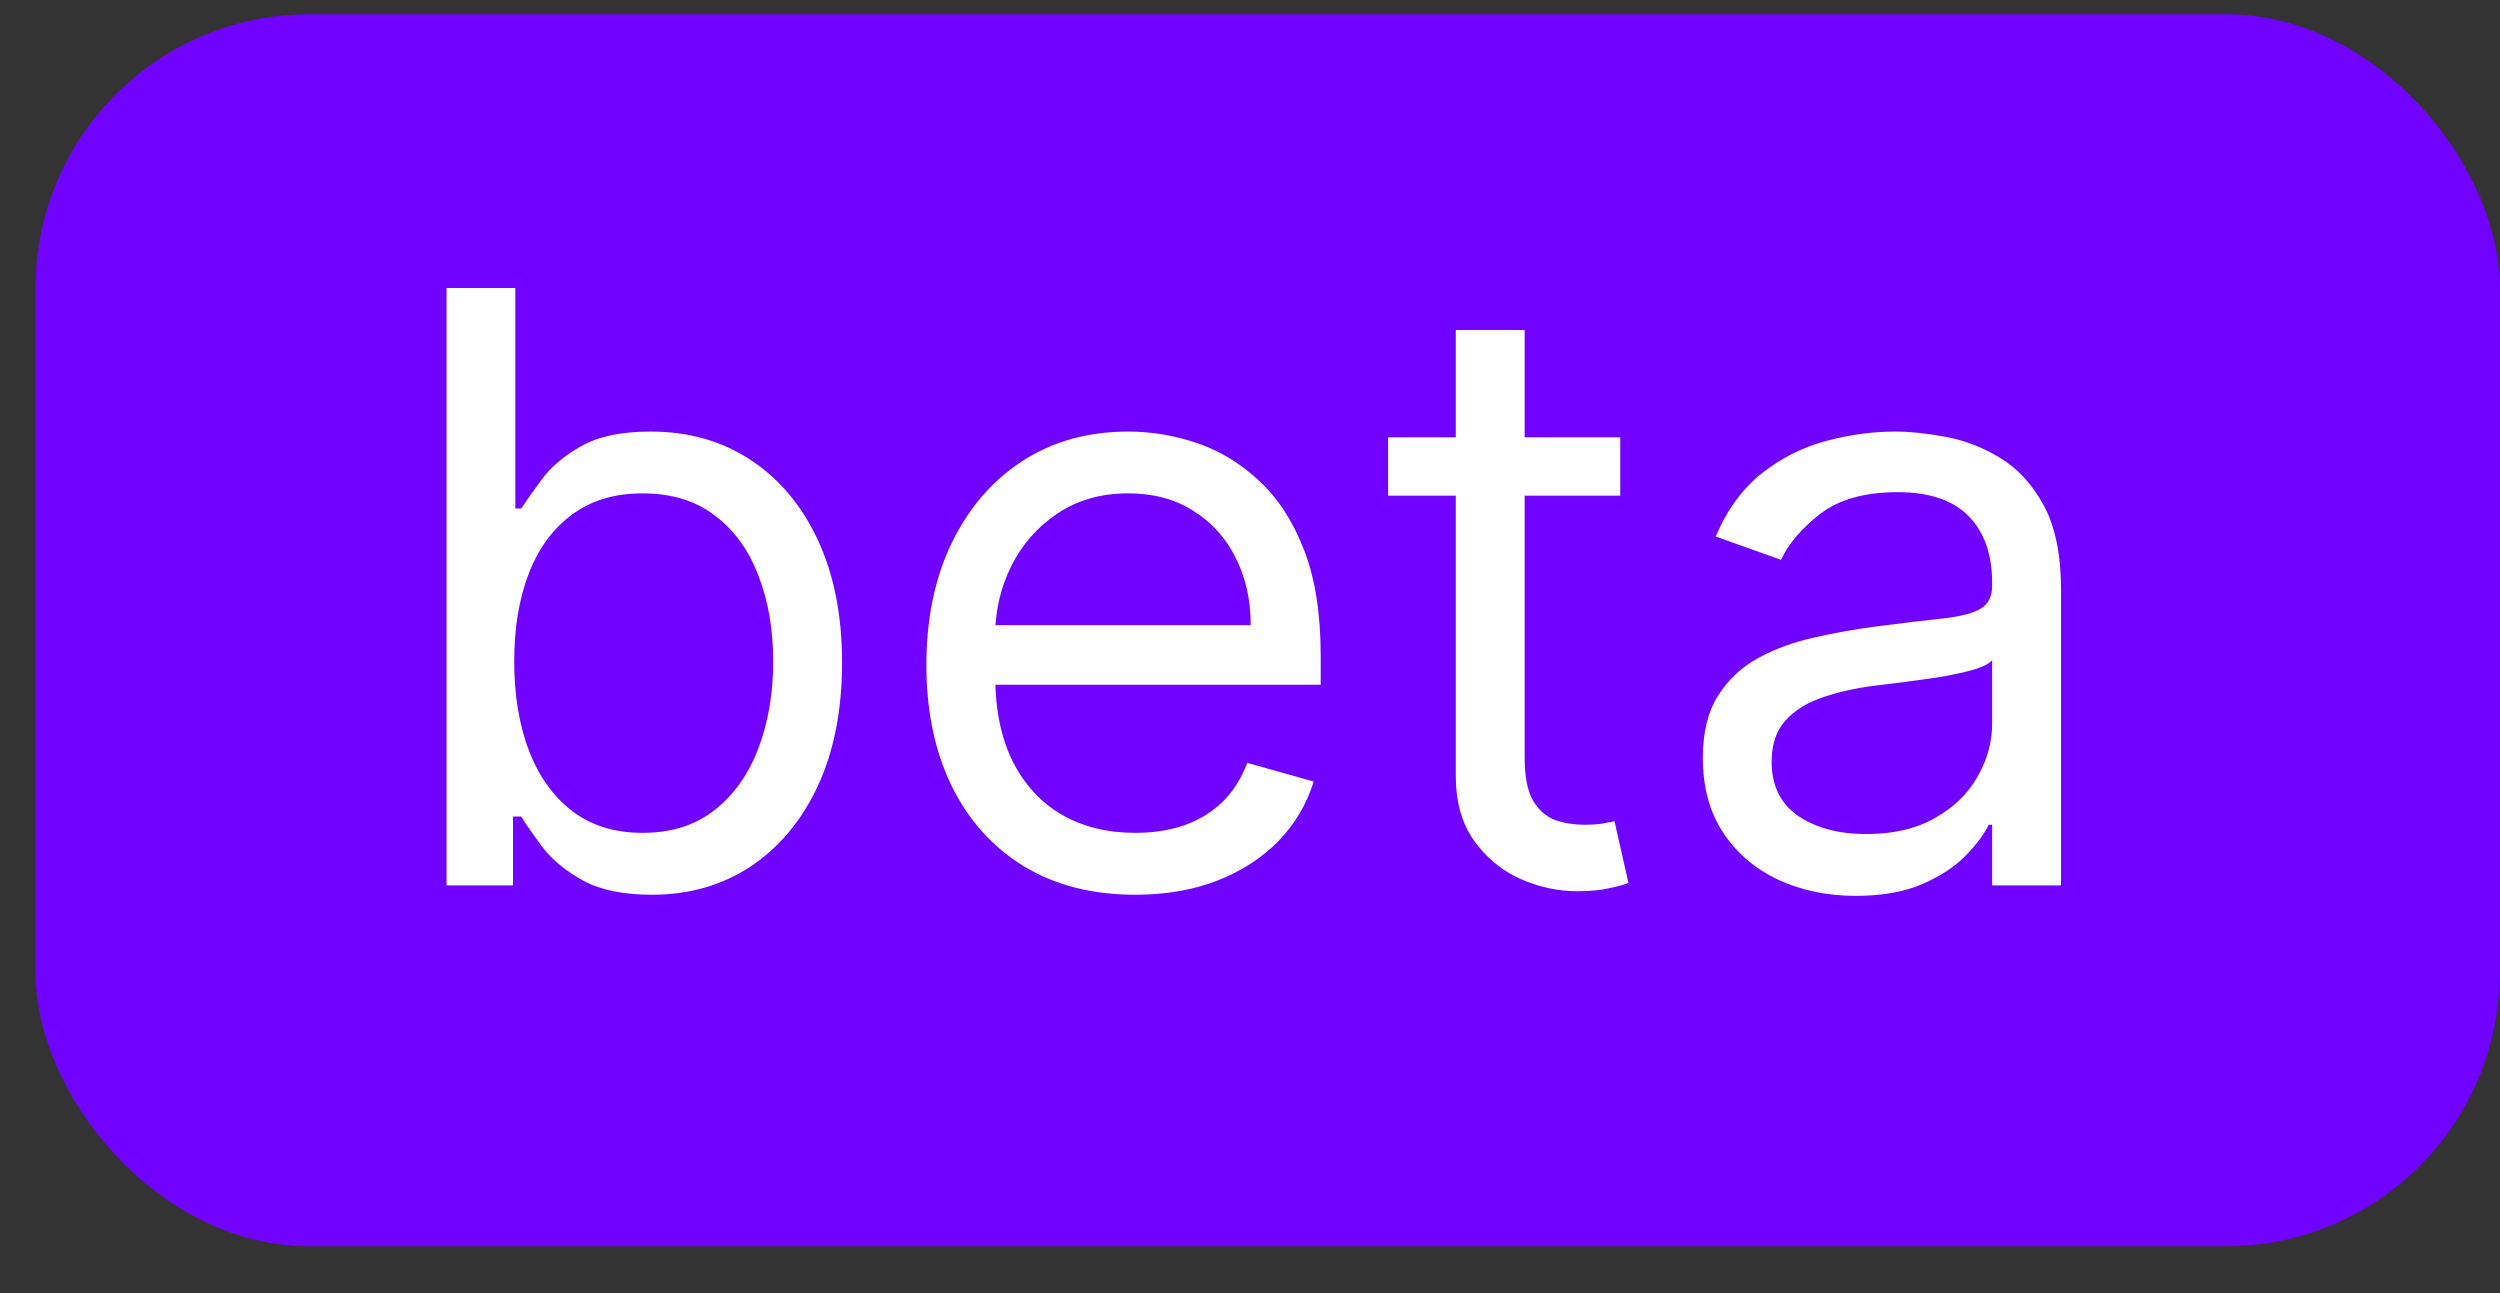 <svg width="29" height="15" viewBox="0 0 29 15" fill="none" xmlns="http://www.w3.org/2000/svg">
<rect x="0" y="0" width="29" height="15" fill="#333333" stroke="none"/>
<rect x="0.412" y="0.165" width="28.585" height="14.292" rx="3.176" fill="#7102FF"/>
<path d="M5.18 10.271V3.341H5.978V5.899H6.046C6.105 5.809 6.186 5.694 6.29 5.554C6.396 5.412 6.547 5.285 6.743 5.175C6.941 5.062 7.21 5.006 7.548 5.006C7.986 5.006 8.372 5.115 8.705 5.334C9.039 5.553 9.3 5.863 9.487 6.264C9.674 6.666 9.768 7.139 9.768 7.685C9.768 8.236 9.674 8.713 9.487 9.117C9.3 9.518 9.04 9.829 8.709 10.05C8.377 10.269 7.995 10.379 7.562 10.379C7.228 10.379 6.961 10.323 6.76 10.213C6.559 10.1 6.405 9.973 6.296 9.831C6.188 9.686 6.105 9.567 6.046 9.472H5.951V10.271H5.18ZM5.965 7.672C5.965 8.064 6.022 8.411 6.137 8.711C6.252 9.008 6.42 9.242 6.641 9.411C6.862 9.578 7.133 9.661 7.453 9.661C7.787 9.661 8.066 9.573 8.289 9.397C8.515 9.219 8.684 8.98 8.797 8.68C8.912 8.378 8.969 8.042 8.969 7.672C8.969 7.306 8.913 6.977 8.8 6.684C8.69 6.388 8.522 6.155 8.296 5.983C8.073 5.81 7.792 5.723 7.453 5.723C7.129 5.723 6.856 5.805 6.635 5.97C6.414 6.132 6.247 6.36 6.134 6.653C6.021 6.944 5.965 7.284 5.965 7.672Z" fill="white"/>
<path d="M13.168 10.379C12.668 10.379 12.236 10.268 11.873 10.047C11.511 9.824 11.233 9.513 11.037 9.113C10.843 8.712 10.746 8.245 10.746 7.712C10.746 7.18 10.843 6.711 11.037 6.305C11.233 5.897 11.506 5.579 11.855 5.351C12.207 5.121 12.618 5.006 13.087 5.006C13.358 5.006 13.625 5.051 13.889 5.141C14.153 5.231 14.393 5.378 14.61 5.581C14.826 5.782 14.999 6.048 15.127 6.379C15.256 6.711 15.32 7.119 15.32 7.604V7.943H11.314V7.252H14.508C14.508 6.959 14.45 6.697 14.332 6.467C14.217 6.237 14.053 6.056 13.838 5.923C13.626 5.789 13.376 5.723 13.087 5.723C12.769 5.723 12.494 5.802 12.262 5.96C12.031 6.115 11.854 6.318 11.73 6.569C11.606 6.819 11.544 7.088 11.544 7.374V7.834C11.544 8.227 11.612 8.559 11.747 8.832C11.885 9.103 12.075 9.31 12.319 9.452C12.563 9.591 12.846 9.661 13.168 9.661C13.378 9.661 13.568 9.632 13.737 9.573C13.908 9.513 14.056 9.422 14.18 9.303C14.304 9.181 14.4 9.03 14.468 8.849L15.239 9.066C15.158 9.328 15.021 9.558 14.83 9.756C14.638 9.952 14.401 10.106 14.119 10.216C13.837 10.325 13.52 10.379 13.168 10.379Z" fill="white"/>
<path d="M18.795 5.073V5.75H16.102V5.073H18.795ZM16.887 3.828H17.686V8.782C17.686 9.007 17.718 9.176 17.784 9.289C17.851 9.4 17.937 9.474 18.041 9.513C18.147 9.549 18.259 9.567 18.376 9.567C18.464 9.567 18.536 9.562 18.592 9.553C18.649 9.542 18.694 9.533 18.728 9.526L18.89 10.243C18.836 10.264 18.76 10.284 18.663 10.304C18.566 10.327 18.443 10.338 18.295 10.338C18.069 10.338 17.848 10.29 17.631 10.193C17.417 10.096 17.239 9.948 17.097 9.749C16.957 9.551 16.887 9.3 16.887 8.998V3.828Z" fill="white"/>
<path d="M21.526 10.392C21.197 10.392 20.898 10.33 20.629 10.206C20.361 10.08 20.148 9.898 19.99 9.661C19.832 9.422 19.753 9.134 19.753 8.795C19.753 8.497 19.811 8.256 19.929 8.071C20.046 7.884 20.203 7.737 20.399 7.631C20.595 7.525 20.812 7.446 21.049 7.394C21.288 7.34 21.528 7.297 21.77 7.266C22.085 7.225 22.341 7.195 22.538 7.174C22.736 7.152 22.881 7.115 22.971 7.063C23.063 7.011 23.109 6.921 23.109 6.792V6.765C23.109 6.431 23.018 6.172 22.835 5.987C22.655 5.802 22.381 5.709 22.013 5.709C21.632 5.709 21.333 5.793 21.116 5.96C20.9 6.127 20.748 6.305 20.66 6.494L19.902 6.224C20.037 5.908 20.218 5.662 20.443 5.486C20.671 5.308 20.919 5.184 21.188 5.114C21.458 5.042 21.724 5.006 21.986 5.006C22.153 5.006 22.345 5.026 22.561 5.066C22.78 5.105 22.991 5.185 23.194 5.307C23.399 5.429 23.57 5.612 23.705 5.858C23.84 6.104 23.908 6.433 23.908 6.846V10.271H23.109V9.567H23.069C23.015 9.679 22.924 9.8 22.798 9.929C22.672 10.057 22.504 10.167 22.294 10.257C22.084 10.347 21.828 10.392 21.526 10.392ZM21.648 9.675C21.963 9.675 22.23 9.613 22.446 9.489C22.665 9.365 22.83 9.205 22.94 9.008C23.053 8.812 23.109 8.606 23.109 8.389V7.658C23.076 7.699 23.001 7.736 22.886 7.77C22.773 7.802 22.642 7.83 22.494 7.855C22.347 7.877 22.204 7.897 22.064 7.915C21.926 7.931 21.815 7.945 21.729 7.956C21.521 7.983 21.327 8.027 21.147 8.088C20.969 8.147 20.824 8.236 20.714 8.355C20.606 8.473 20.551 8.633 20.551 8.836C20.551 9.113 20.654 9.323 20.859 9.465C21.067 9.605 21.33 9.675 21.648 9.675Z" fill="white"/>
</svg>
